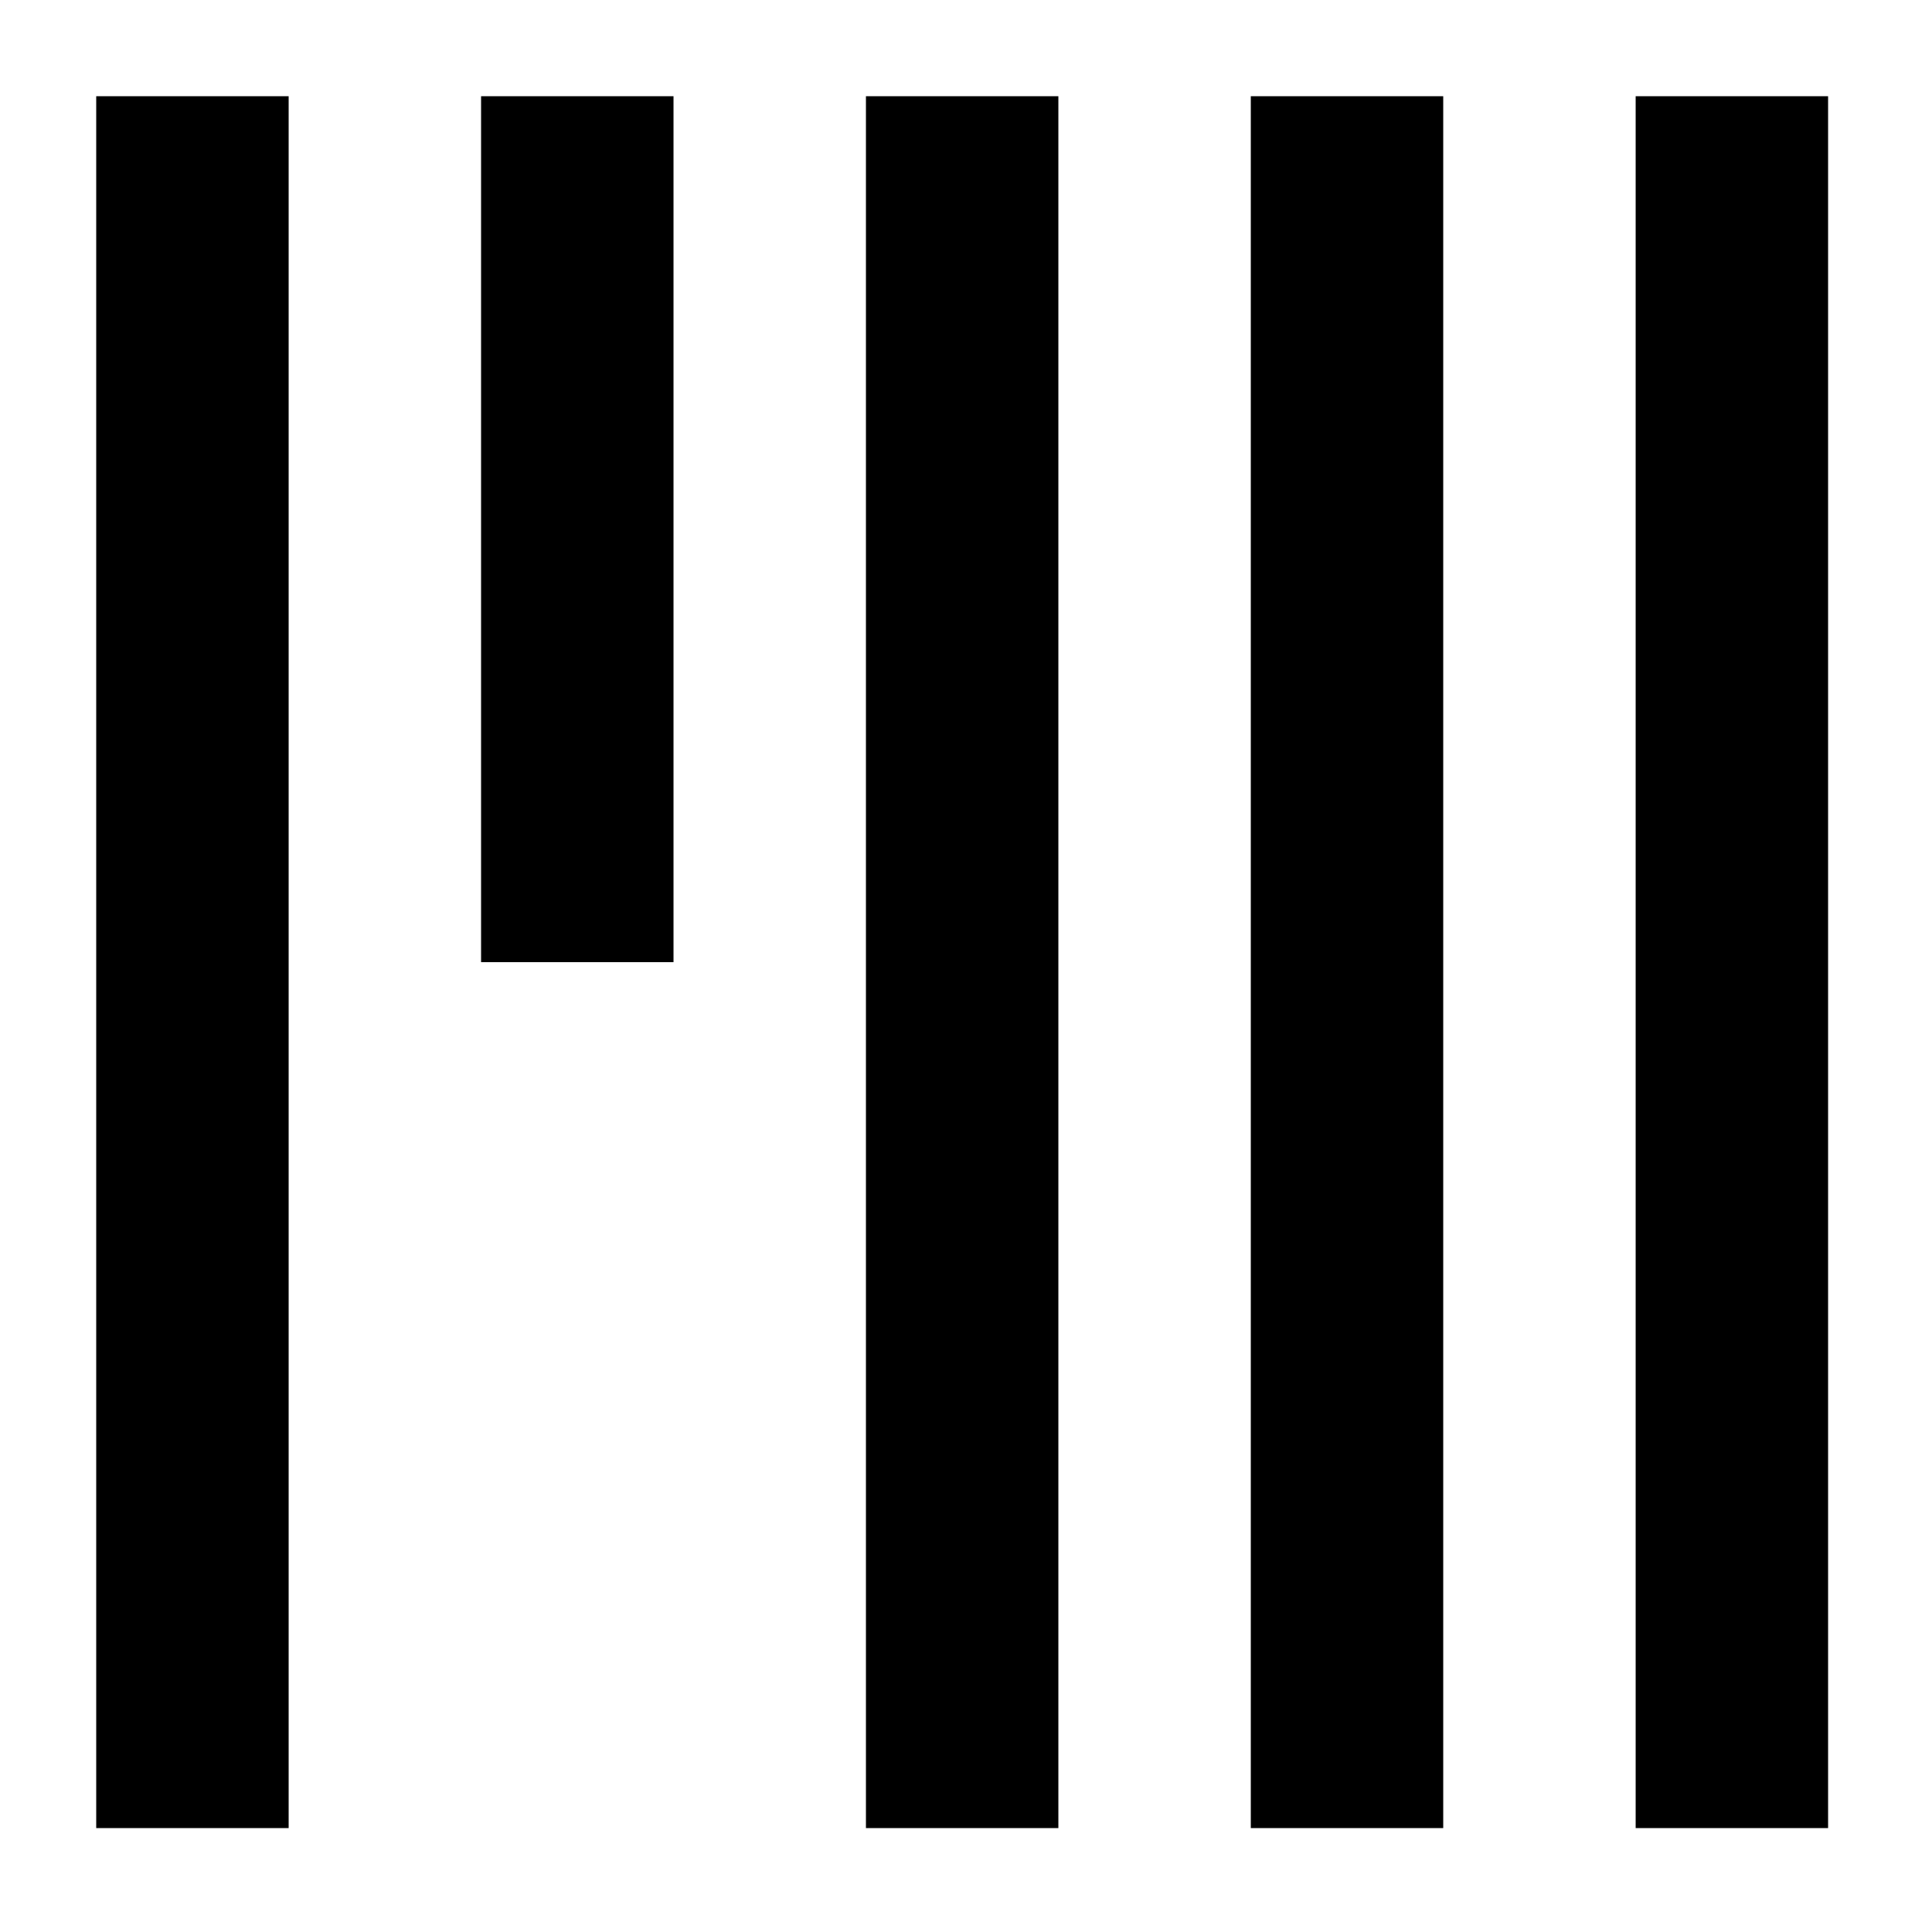 <?xml version="1.0" encoding="utf-8"?>
<!-- Generator: Adobe Illustrator 15.0.0, SVG Export Plug-In  -->
<!DOCTYPE svg PUBLIC "-//W3C//DTD SVG 1.1//EN" "http://www.w3.org/Graphics/SVG/1.1/DTD/svg11.dtd">
<svg version="1.1"
	 xmlns="http://www.w3.org/2000/svg" xmlns:xlink="http://www.w3.org/1999/xlink" xmlns:a="http://ns.adobe.com/AdobeSVGViewerExtensions/3.0/"
	 x="0px" y="0px" width="502px" height="502px" viewBox="-25 -25 502 502"
	 overflow="visible" enable-background="new -25 -25 502 502" xml:space="preserve">
<defs>
</defs>
<rect width="50" height="450"/>
<rect x="200" width="50" height="450"/>
<rect x="100" width="50" height="225"/>
<rect x="400" width="50" height="450"/>
<rect x="300" width="49.999" height="450"/>
</svg>
